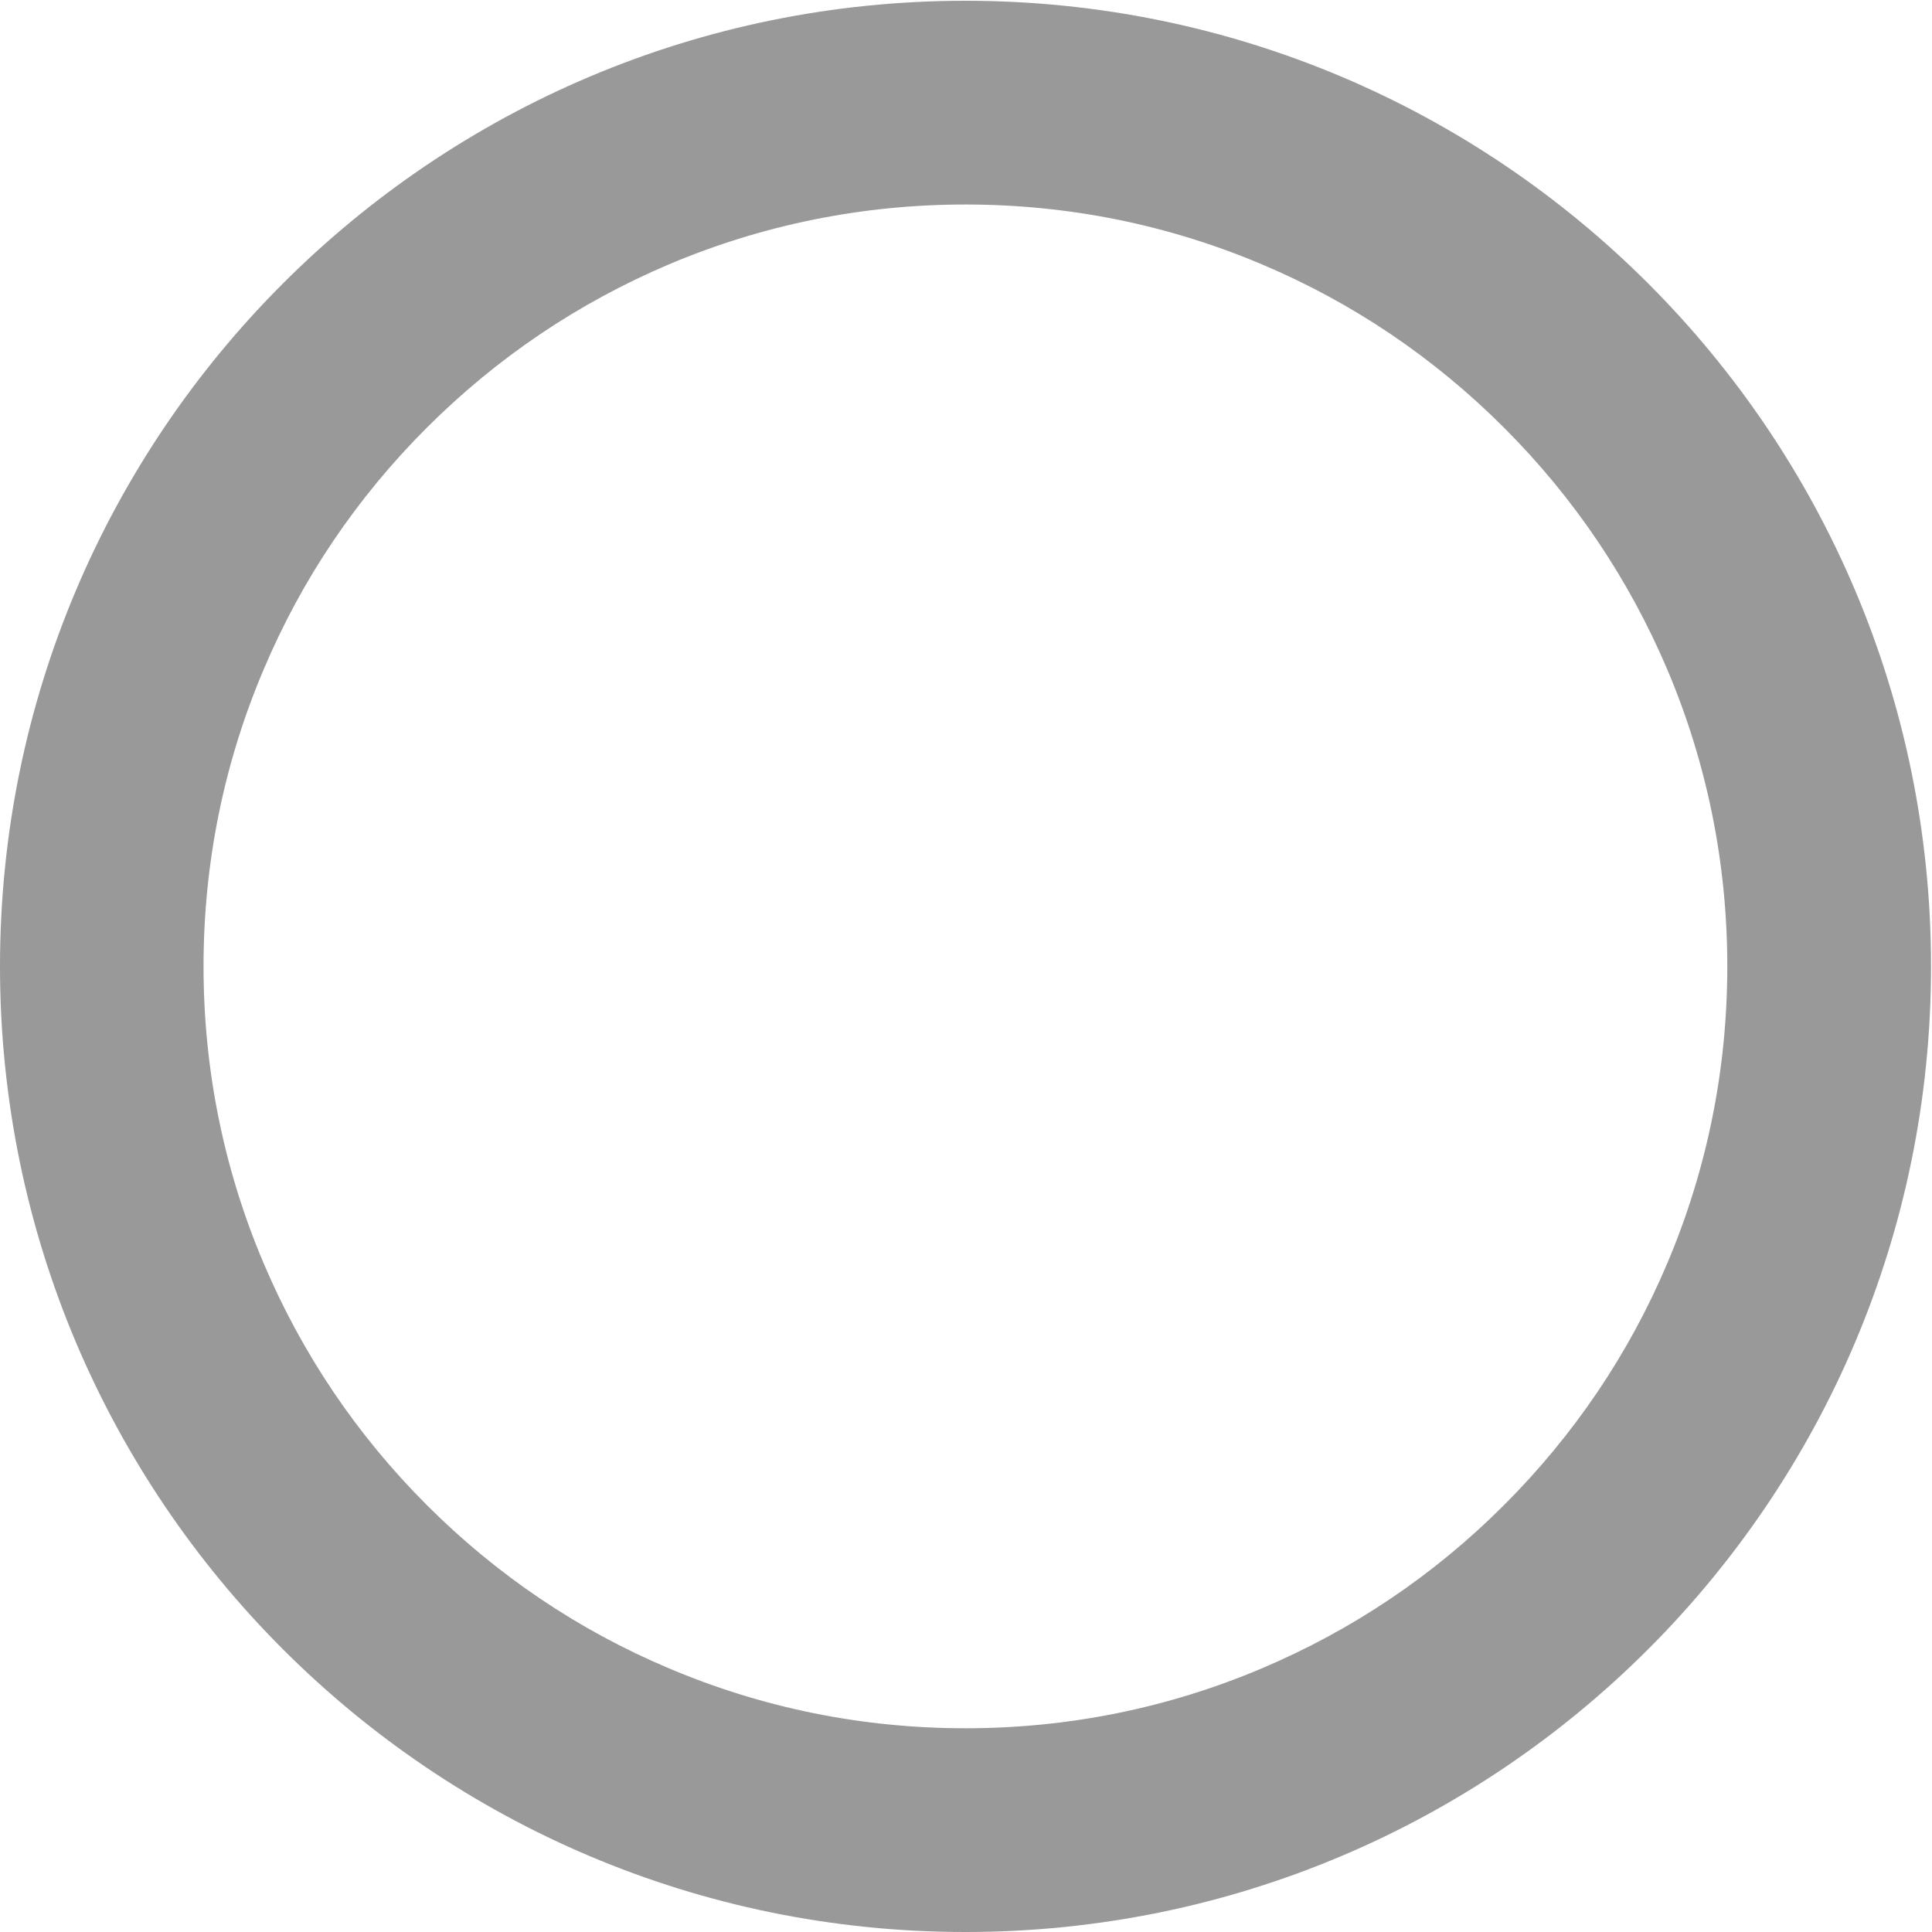 ﻿<?xml version="1.0" encoding="utf-8"?>
<svg version="1.1" xmlns:xlink="http://www.w3.org/1999/xlink" width="20px" height="20px" xmlns="http://www.w3.org/2000/svg">
  <g transform="matrix(1 0 0 1 -681 -328 )">
    <path d="M 6.926 2.736  C 7.896 2.326  8.93 2.117  9.994 2.117  C 11.061 2.117  12.092 2.326  13.062 2.736  C 14.002 3.133  14.846 3.703  15.57 4.428  C 16.295 5.152  16.863 5.996  17.262 6.936  C 17.672 7.906  17.881 8.939  17.881 10.004  C 17.881 11.068  17.672 12.102  17.262 13.072  C 16.865 14.012  16.295 14.855  15.57 15.58  C 14.846 16.305  14.002 16.873  13.062 17.271  C 12.092 17.682  11.059 17.891  9.994 17.891  C 8.93 17.891  7.896 17.682  6.926 17.271  C 5.986 16.875  5.143 16.305  4.418 15.58  C 3.693 14.855  3.125 14.012  2.727 13.072  C 2.316 12.102  2.107 11.068  2.107 10.004  C 2.107 8.939  2.316 7.906  2.727 6.936  C 3.123 5.996  3.693 5.152  4.418 4.428  C 5.143 3.703  5.986 3.135  6.926 2.736  Z M 19.99 10.004  C 19.99 4.482  15.516 0.008  9.994 0.008  C 4.475 0.008  0 4.484  0 10.004  C 0 15.523  4.475 20  9.994 20  C 15.514 20  19.99 15.525  19.99 10.004  Z " fill-rule="nonzero" fill="#999999" stroke="none" transform="matrix(1 0 0 1 681 328 )" />
  </g>
</svg>